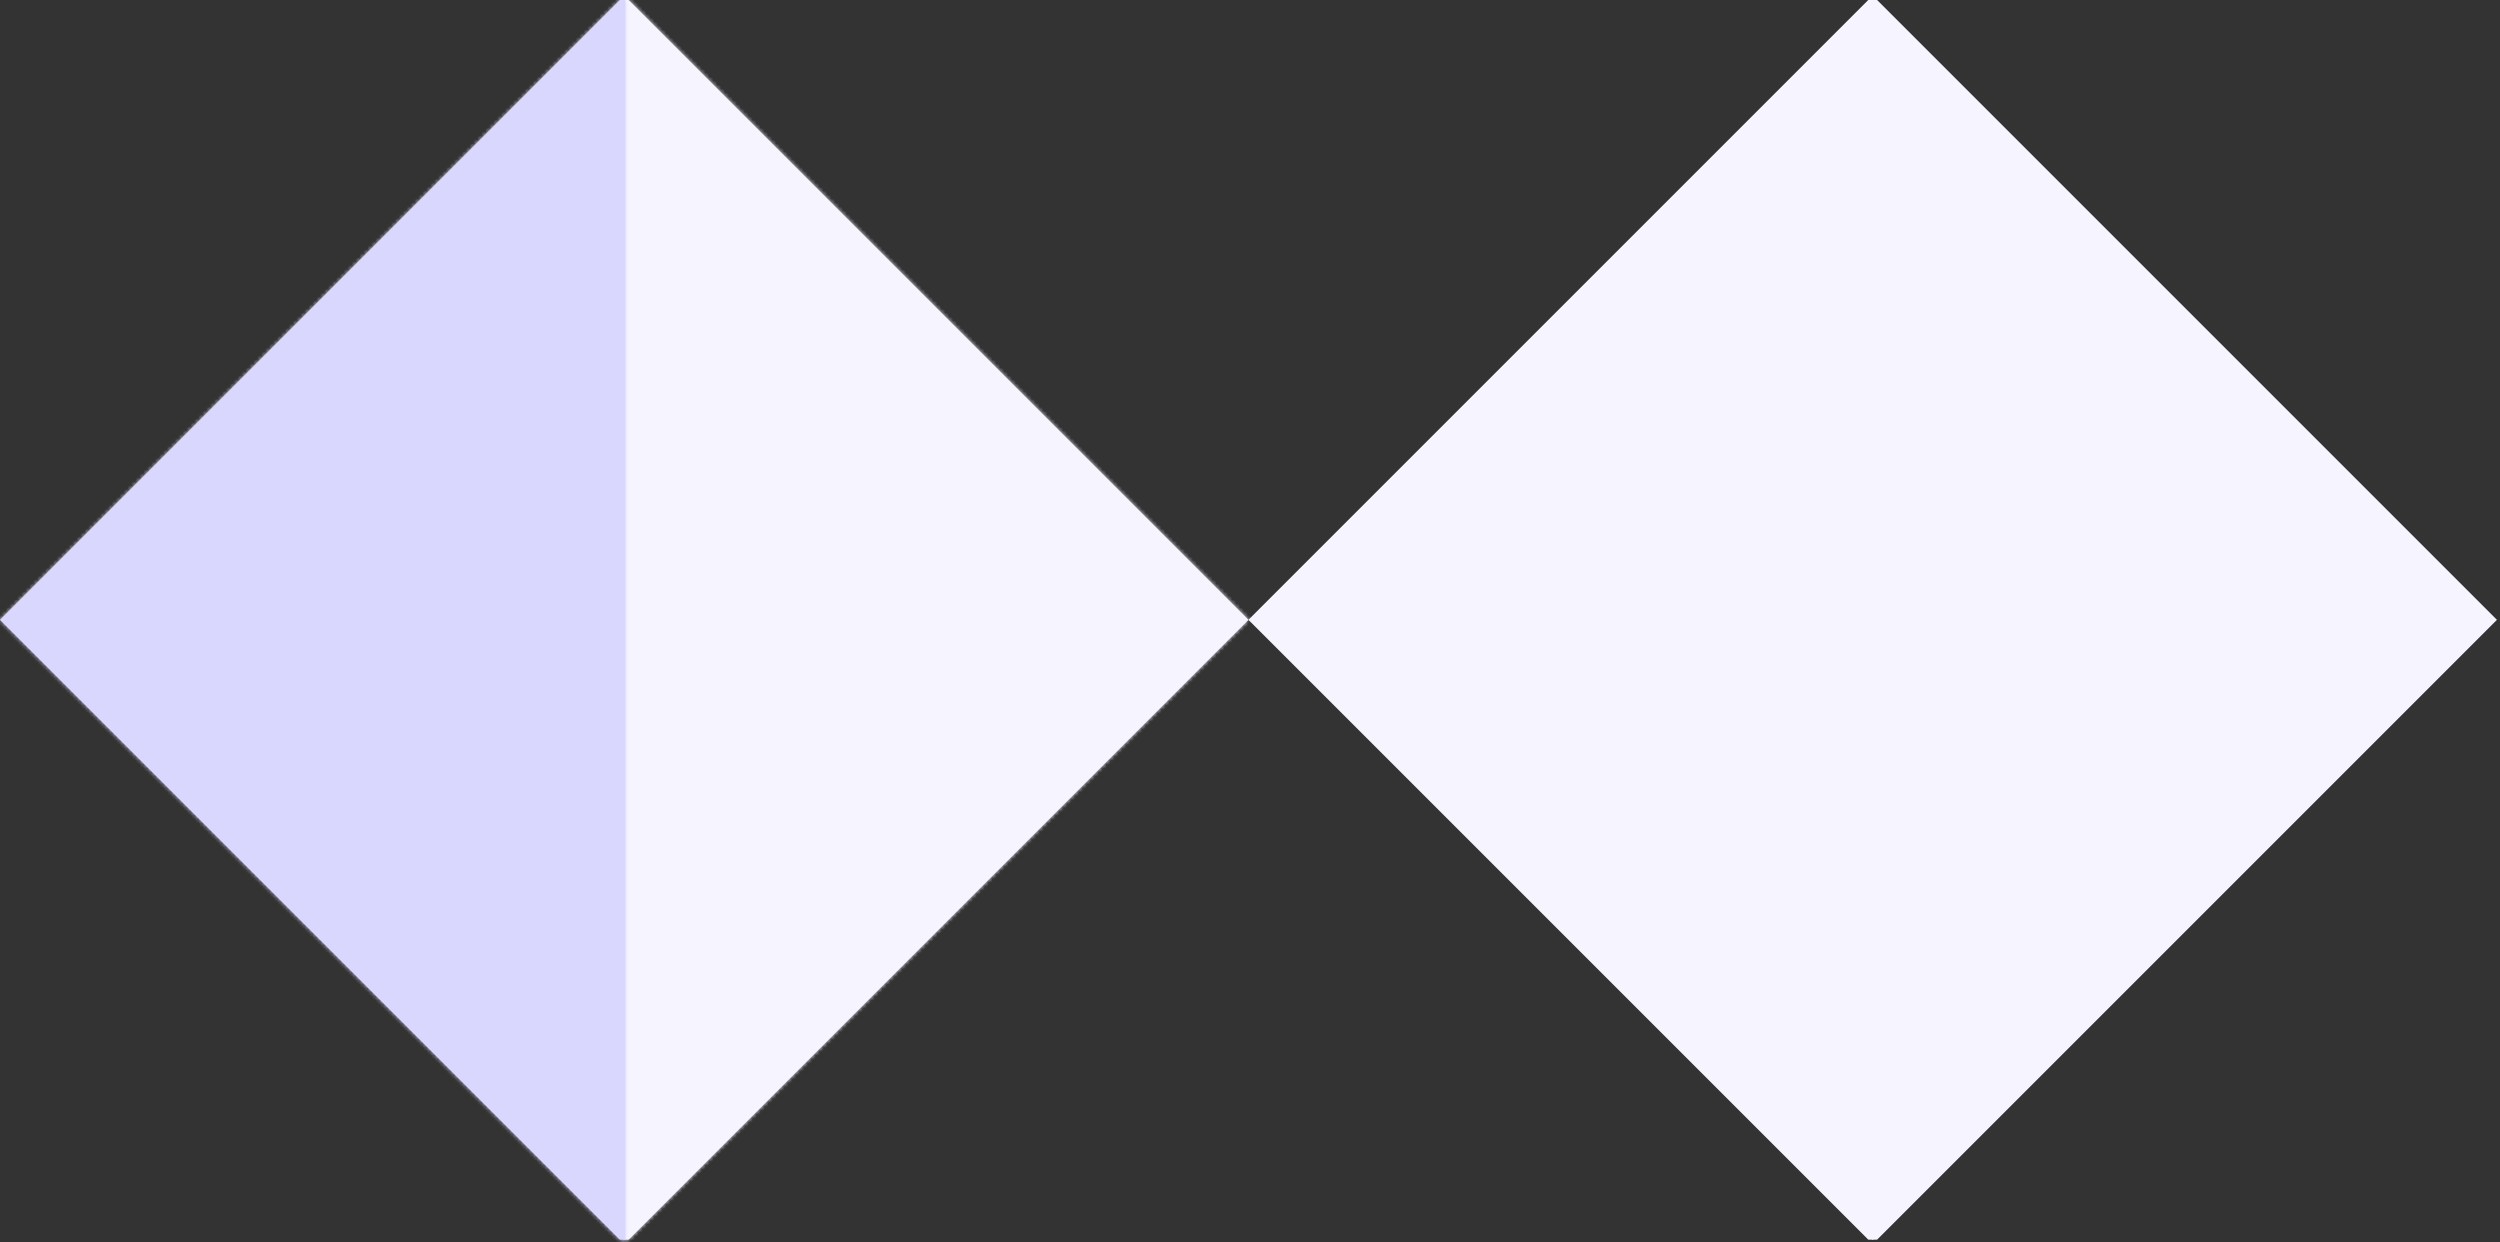 <svg width="636" height="316" viewBox="0 0 636 316" fill="none" xmlns="http://www.w3.org/2000/svg">
<rect x="0" y="0" width="636" height="316" fill="#333333" stroke="none"/>
<path fill-rule="evenodd" clip-rule="evenodd" d="M476.313 315.37L476.109 315.166V0.206L476.313 0.002H477.534L635.218 157.686L477.534 315.37H476.313Z" fill="#F6F5FF"/>
<mask id="path-2-inside-1_924_44987" fill="white">
<path fill-rule="evenodd" clip-rule="evenodd" d="M158.704 315.37L158.5 315.166V0.206L158.704 0.002H159.925L317.609 157.686L159.925 315.37H158.704Z"/>
</mask>
<path fill-rule="evenodd" clip-rule="evenodd" d="M158.704 315.37L158.5 315.166V0.206L158.704 0.002H159.925L317.609 157.686L159.925 315.37H158.704Z" fill="#F6F5FF"/>
<path d="M158.704 315.37L157.997 316.077L158.29 316.37H158.704V315.37ZM158.5 315.166H157.5V315.58L157.793 315.873L158.5 315.166ZM158.5 0.206L157.793 -0.501L157.5 -0.208V0.206H158.5ZM158.704 0.002V-0.998H158.29L157.997 -0.705L158.704 0.002ZM159.925 0.002L160.632 -0.705L160.339 -0.998H159.925V0.002ZM317.609 157.686L318.316 158.393L319.023 157.686L318.316 156.979L317.609 157.686ZM159.925 315.37V316.37H160.339L160.632 316.077L159.925 315.37ZM159.411 314.663L159.207 314.459L157.793 315.873L157.997 316.077L159.411 314.663ZM159.5 315.166V0.206H157.5V315.166H159.5ZM159.207 0.913L159.411 0.709L157.997 -0.705L157.793 -0.501L159.207 0.913ZM158.704 1.002H159.925V-0.998H158.704V1.002ZM159.218 0.709L316.902 158.393L318.316 156.979L160.632 -0.705L159.218 0.709ZM316.902 156.979L159.218 314.663L160.632 316.077L318.316 158.393L316.902 156.979ZM159.925 314.37H158.704V316.37H159.925V314.37Z" fill="#F6F5FF" mask="url(#path-2-inside-1_924_44987)"/>
<path fill-rule="evenodd" clip-rule="evenodd" d="M476.507 -0L476.711 0.203L476.711 315.163L476.507 315.367L475.286 315.367L317.602 157.683L475.286 -0L476.507 -0Z" fill="#F6F5FF"/>
<mask id="path-5-inside-2_924_44987" fill="white">
<path fill-rule="evenodd" clip-rule="evenodd" d="M158.905 0.001L159.109 0.205L159.109 315.165L158.905 315.369L157.684 315.369L0.001 157.685L157.684 0.001L158.905 0.001Z"/>
</mask>
<path fill-rule="evenodd" clip-rule="evenodd" d="M158.905 0.001L159.109 0.205L159.109 315.165L158.905 315.369L157.684 315.369L0.001 157.685L157.684 0.001L158.905 0.001Z" fill="#DAD7FF"/>
<path d="M158.905 0.001L159.613 -0.706L159.32 -0.999L158.905 -0.999L158.905 0.001ZM159.109 0.205L160.109 0.205L160.109 -0.209L159.817 -0.502L159.109 0.205ZM159.109 315.165L159.816 315.872L160.109 315.579L160.109 315.165L159.109 315.165ZM158.905 315.369L158.905 316.369L159.32 316.369L159.613 316.076L158.905 315.369ZM157.684 315.369L156.977 316.076L157.27 316.369L157.684 316.369L157.684 315.369ZM0.001 157.685L-0.707 156.978L-1.414 157.685L-0.707 158.392L0.001 157.685ZM157.684 0.001L157.684 -0.999L157.27 -0.999L156.977 -0.706L157.684 0.001ZM158.198 0.709L158.402 0.913L159.817 -0.502L159.613 -0.706L158.198 0.709ZM158.109 0.205L158.109 315.165L160.109 315.165L160.109 0.205L158.109 0.205ZM158.402 314.458L158.198 314.662L159.613 316.076L159.816 315.872L158.402 314.458ZM158.905 314.369L157.684 314.369L157.684 316.369L158.905 316.369L158.905 314.369ZM158.392 314.662L0.708 156.978L-0.707 158.392L156.977 316.076L158.392 314.662ZM0.708 158.392L158.392 0.709L156.977 -0.706L-0.707 156.978L0.708 158.392ZM157.684 1.001L158.905 1.001L158.905 -0.999L157.684 -0.999L157.684 1.001Z" fill="#DAD7FF" mask="url(#path-5-inside-2_924_44987)"/>
</svg>
